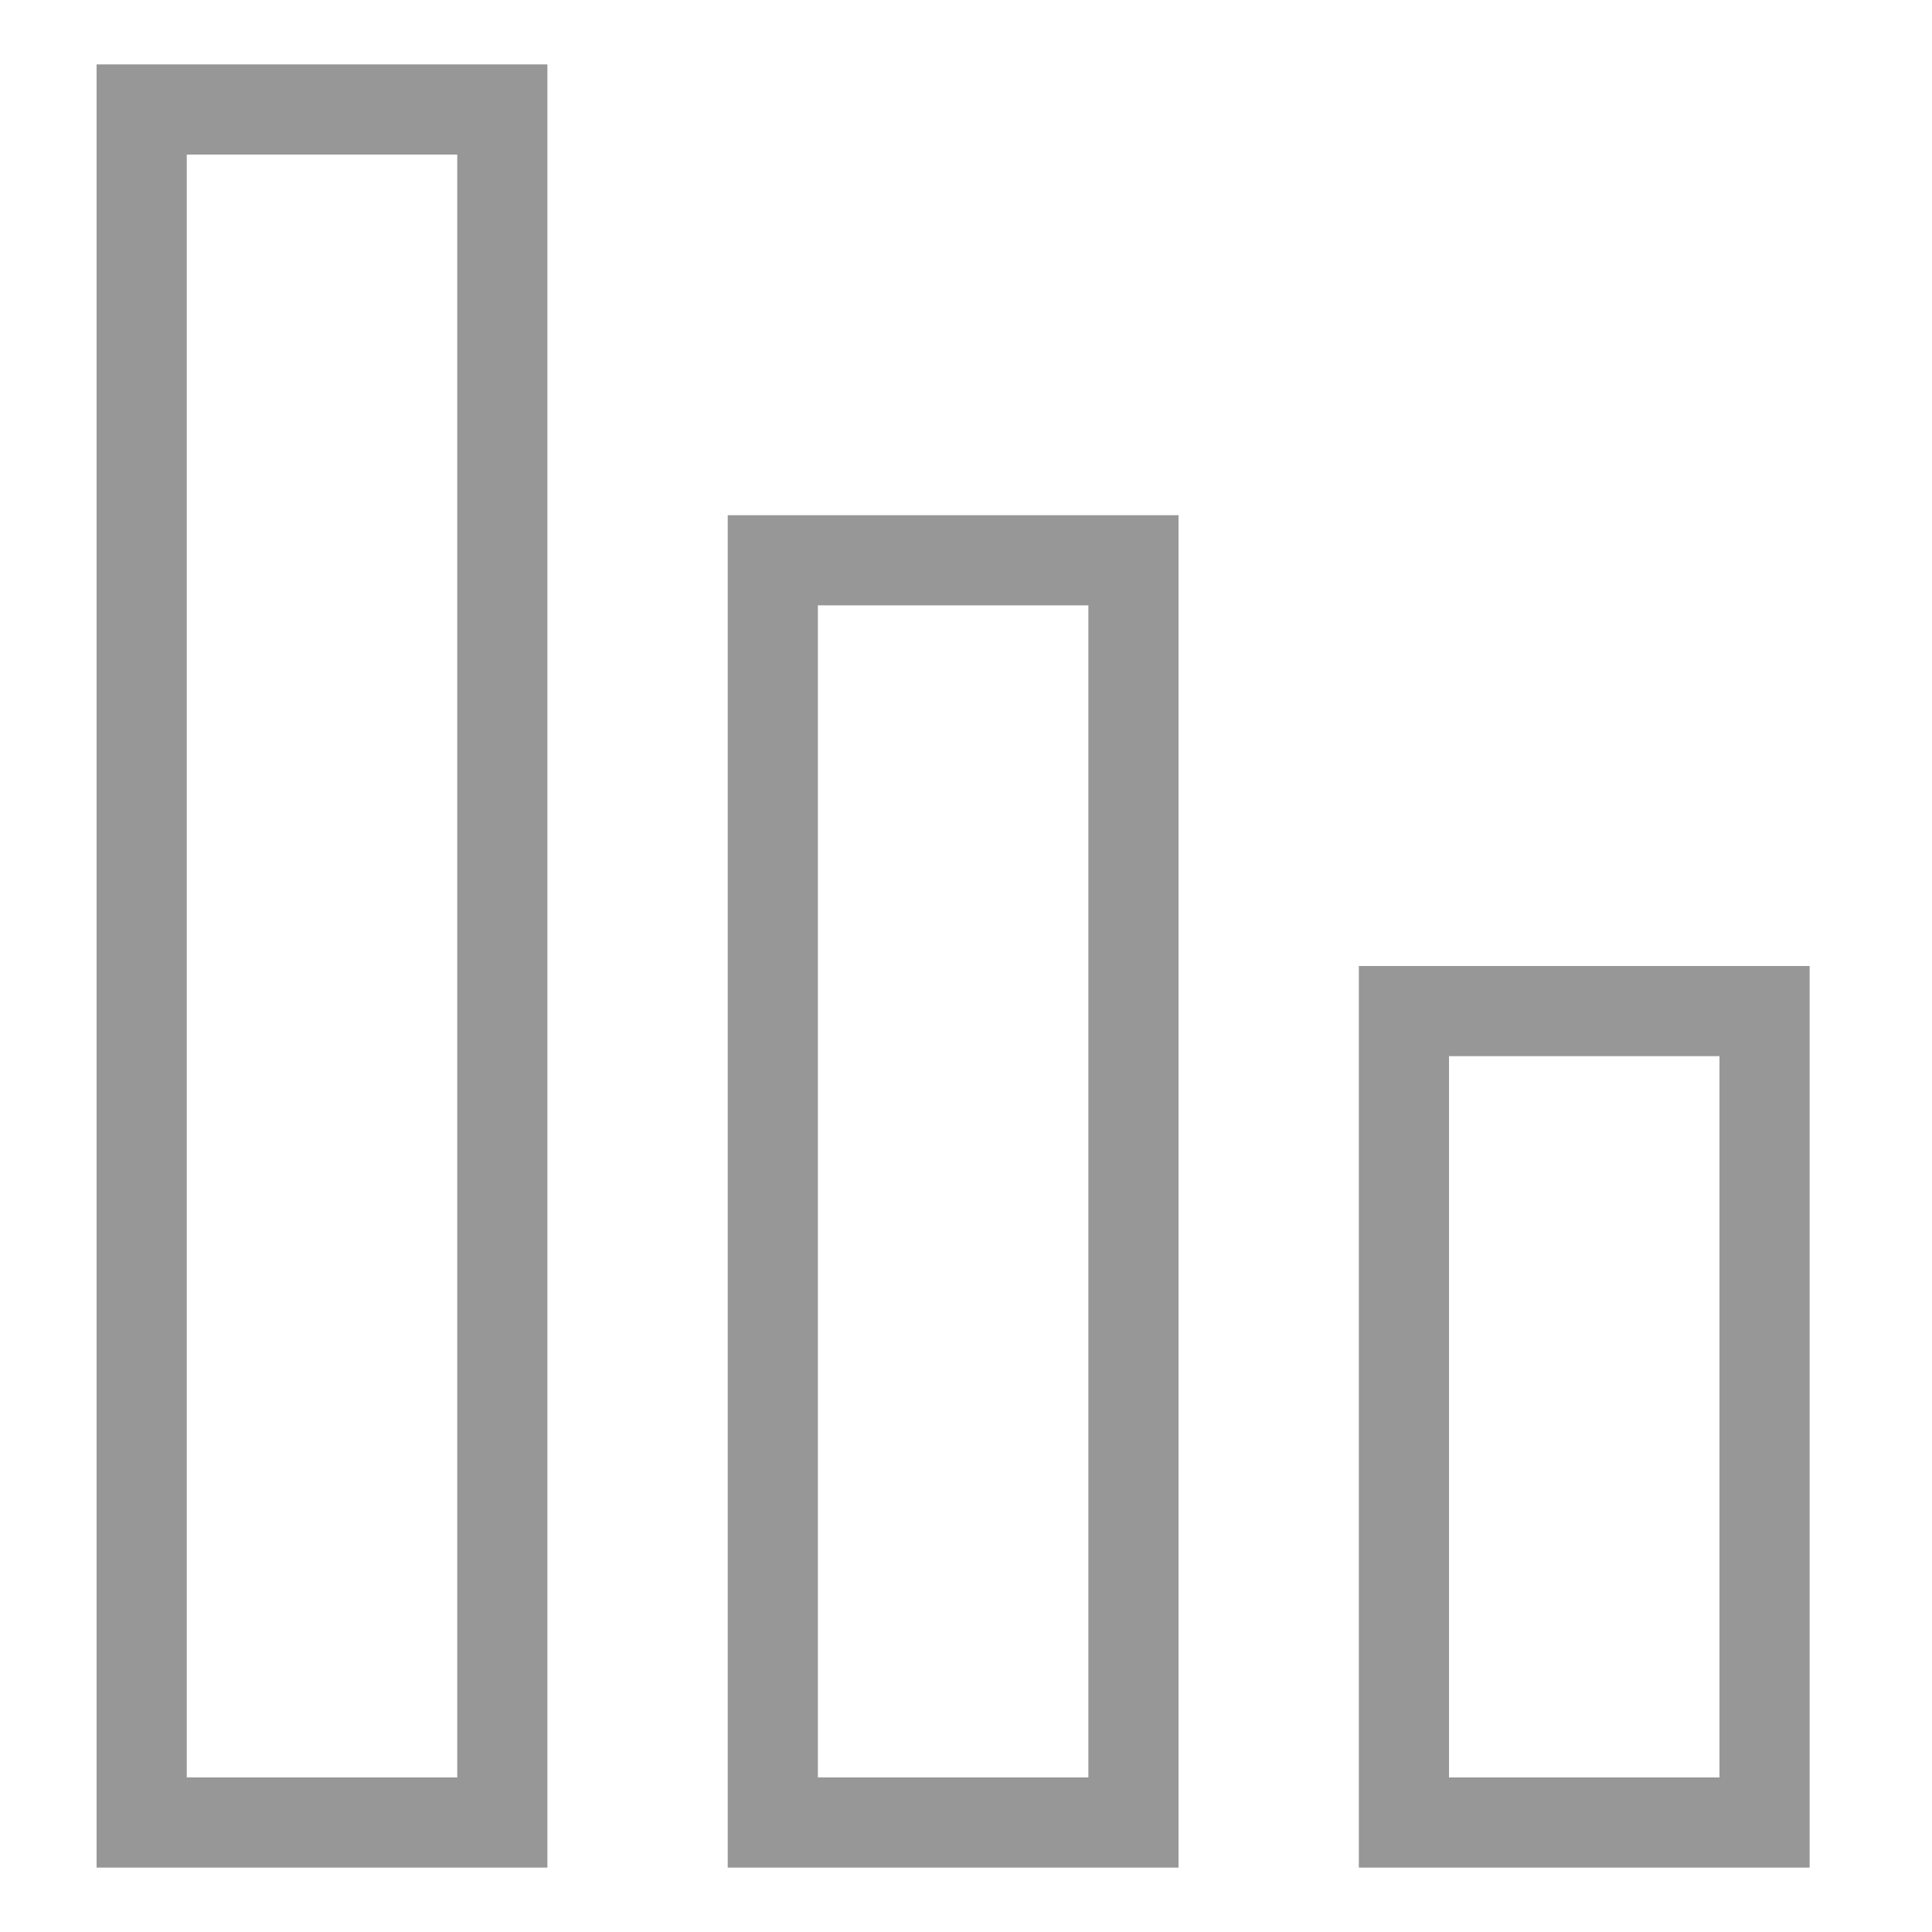<svg t="1577672791514" class="icon" viewBox="0 0 1024 1024" version="1.1" xmlns="http://www.w3.org/2000/svg" p-id="3609" width="64" height="64">
  <defs>
    <style type="text/css">@font-face {
      font-family: 'iconfont';  /* project id 1551751 */
      src: url('//at.alicdn.com/t/font_1551751_9s1is9yjw9k.eot');
      src: url('//at.alicdn.com/t/font_1551751_9s1is9yjw9k.eot?#iefix') format('embedded-opentype'),
      url('//at.alicdn.com/t/font_1551751_9s1is9yjw9k.woff2') format('woff2'),
      url('//at.alicdn.com/t/font_1551751_9s1is9yjw9k.woff') format('woff'),
      url('//at.alicdn.com/t/font_1551751_9s1is9yjw9k.ttf') format('truetype'),
      url('//at.alicdn.com/t/font_1551751_9s1is9yjw9k.svg#iconfont') format('svg');
      }
    </style>
  </defs>
  <path d="M98.987 942.08h143.36V81.92H98.987v860.16zM51.2 34.133h238.933v955.733H51.2V34.133z m334.507 238.933h238.933v716.8h-238.933V273.067z m47.787 669.013h143.36V320.853h-143.36v621.227zM720.213 512h238.933v477.867h-238.933V512zM768 942.08h143.36V559.787H768v382.293z" fill="#979797" p-id="3610">
  </path>
</svg>
